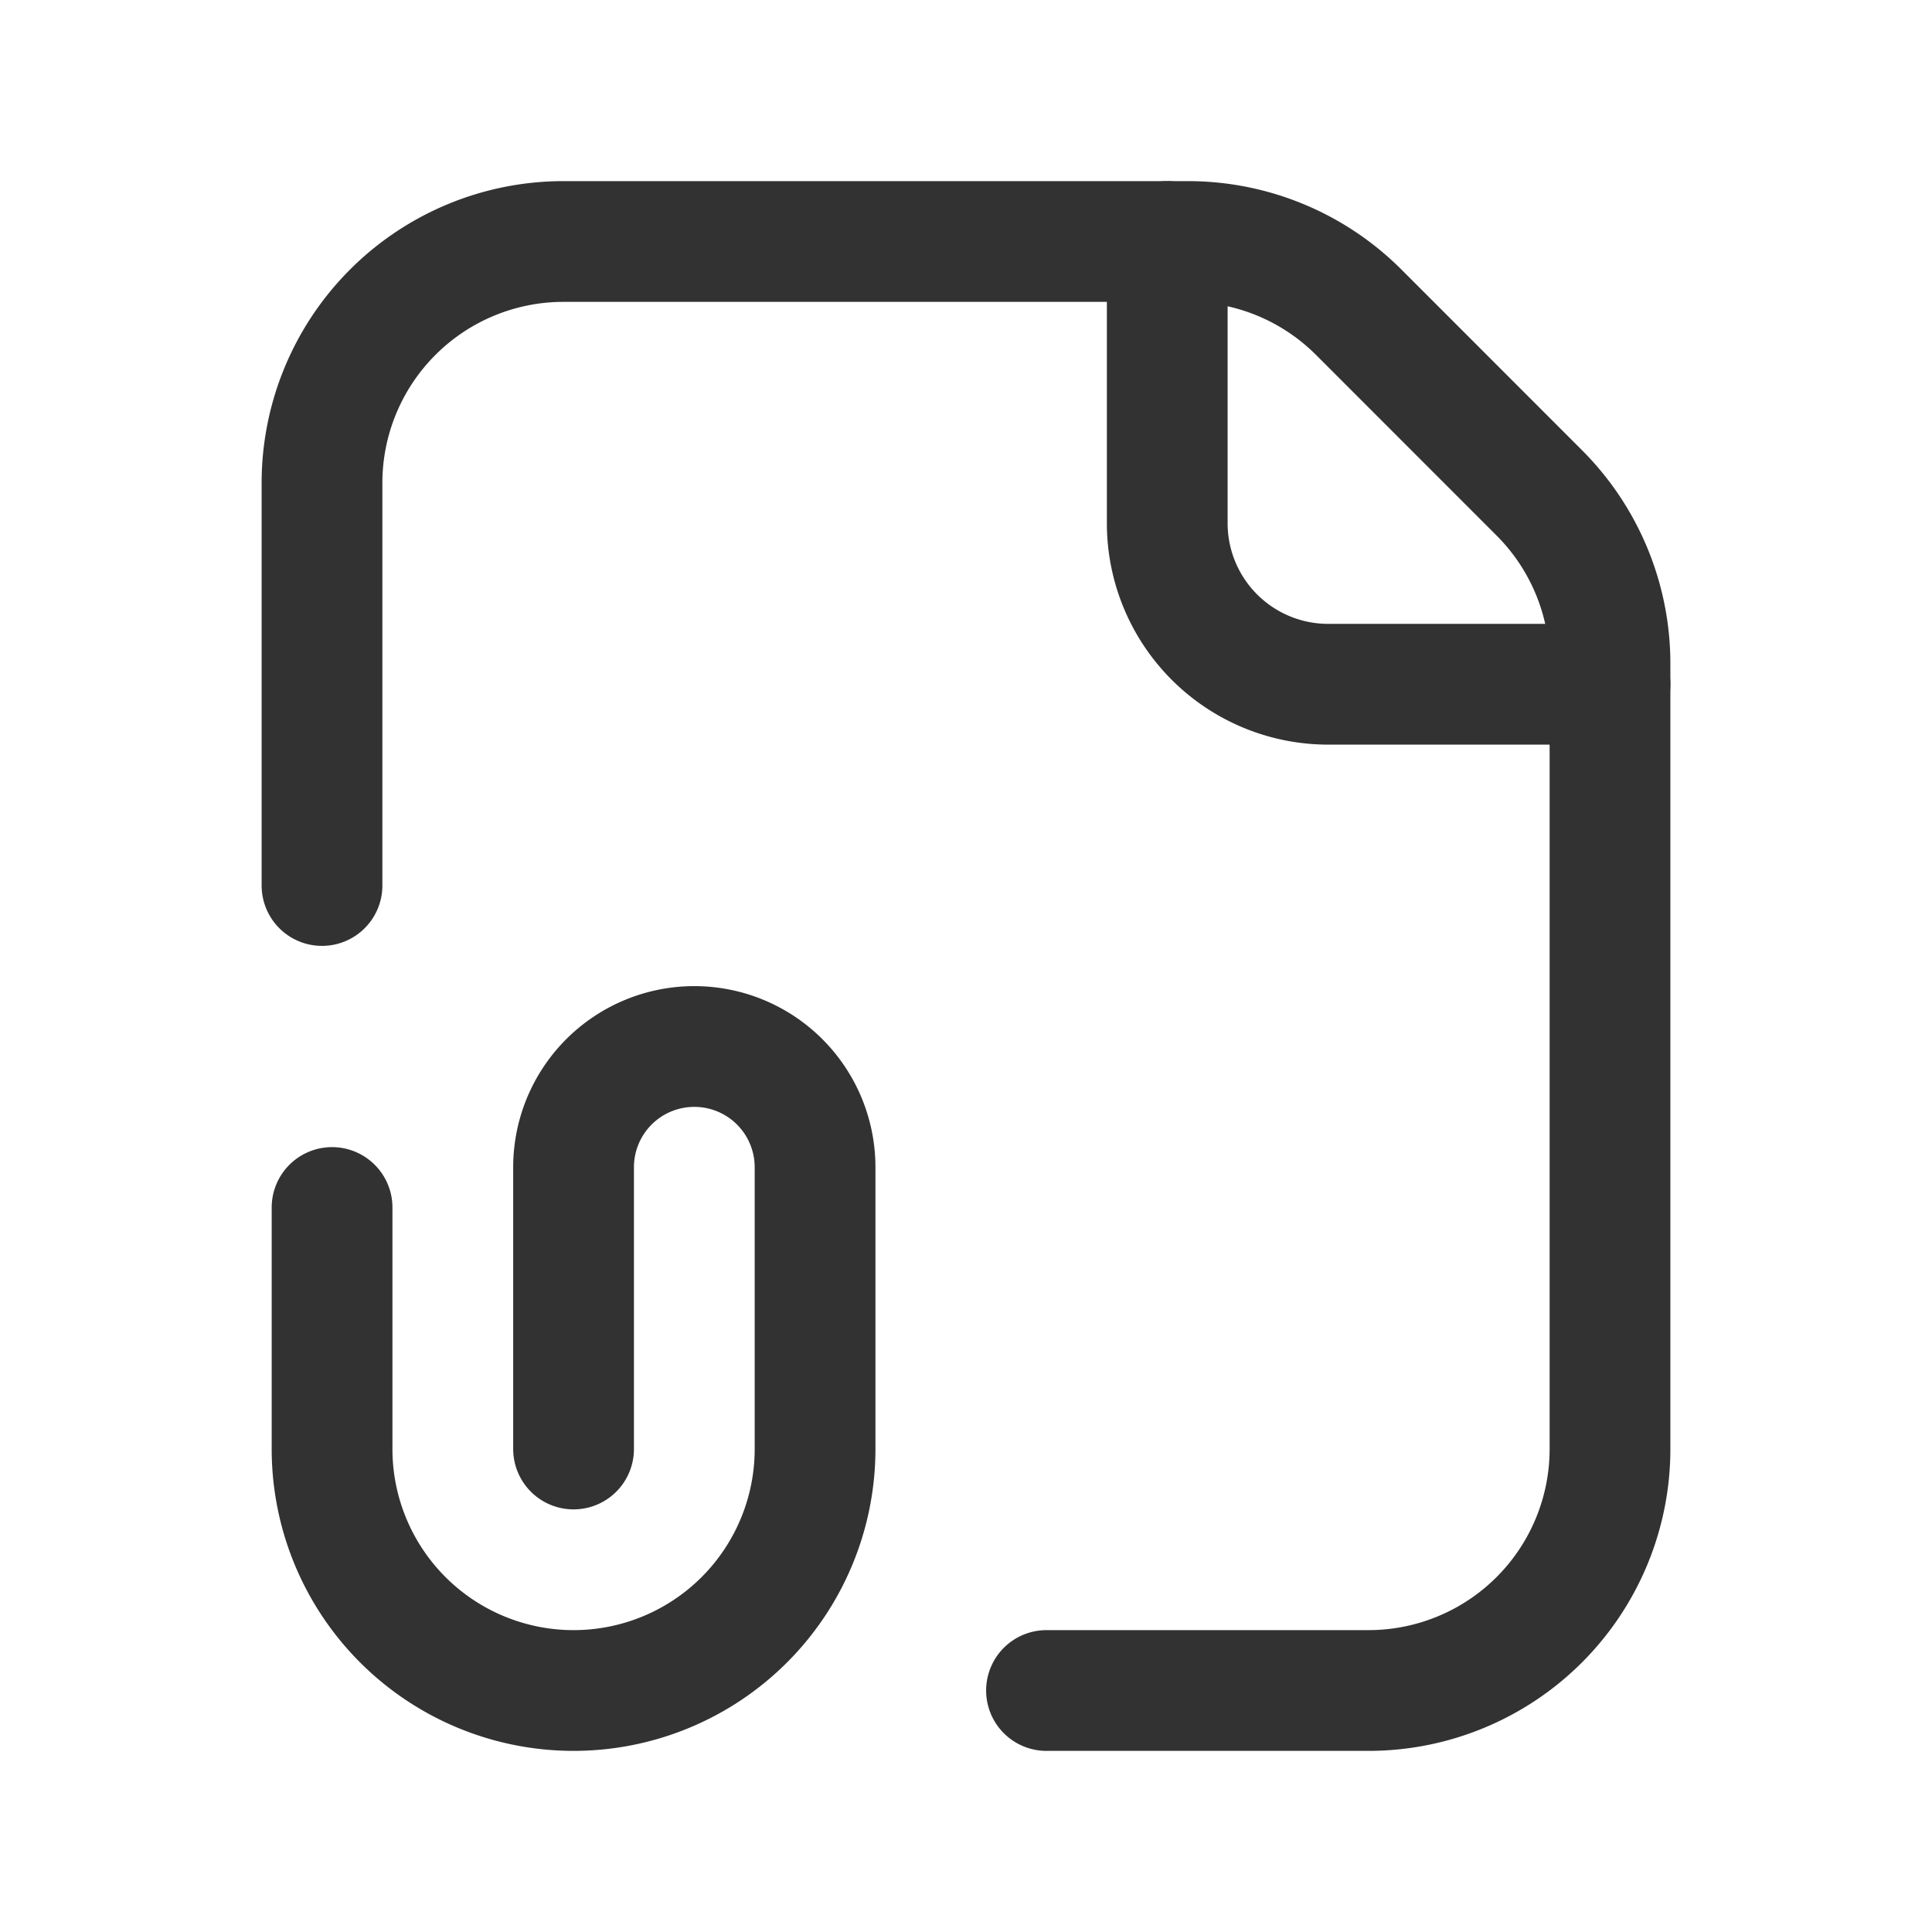 <svg xmlns="http://www.w3.org/2000/svg" viewBox="0 0 24 24"><path d="M7.125,18V14.5a1.5,1.5,0,0,1,1.5-1.5h0a1.5,1.5,0,0,1,1.5,1.5V18a3,3,0,0,1-3,3h0a3,3,0,0,1-3-3V15" fill="none" stroke="#323232" stroke-linecap="round" stroke-linejoin="round" stroke-width="1.5"/><path d="M13,21h4a3,3,0,0,0,3-3V8.243a3,3,0,0,0-.879-2.121L16.879,3.879A3,3,0,0,0,14.757,3H7A3,3,0,0,0,4,6v5" fill="none" stroke="#323232" stroke-linecap="round" stroke-linejoin="round" stroke-width="1.5"/><path d="M20,8.5H16.5a2,2,0,0,1-2-2V3" fill="none" stroke="#323232" stroke-linecap="round" stroke-linejoin="round" stroke-width="1.5"/></svg>